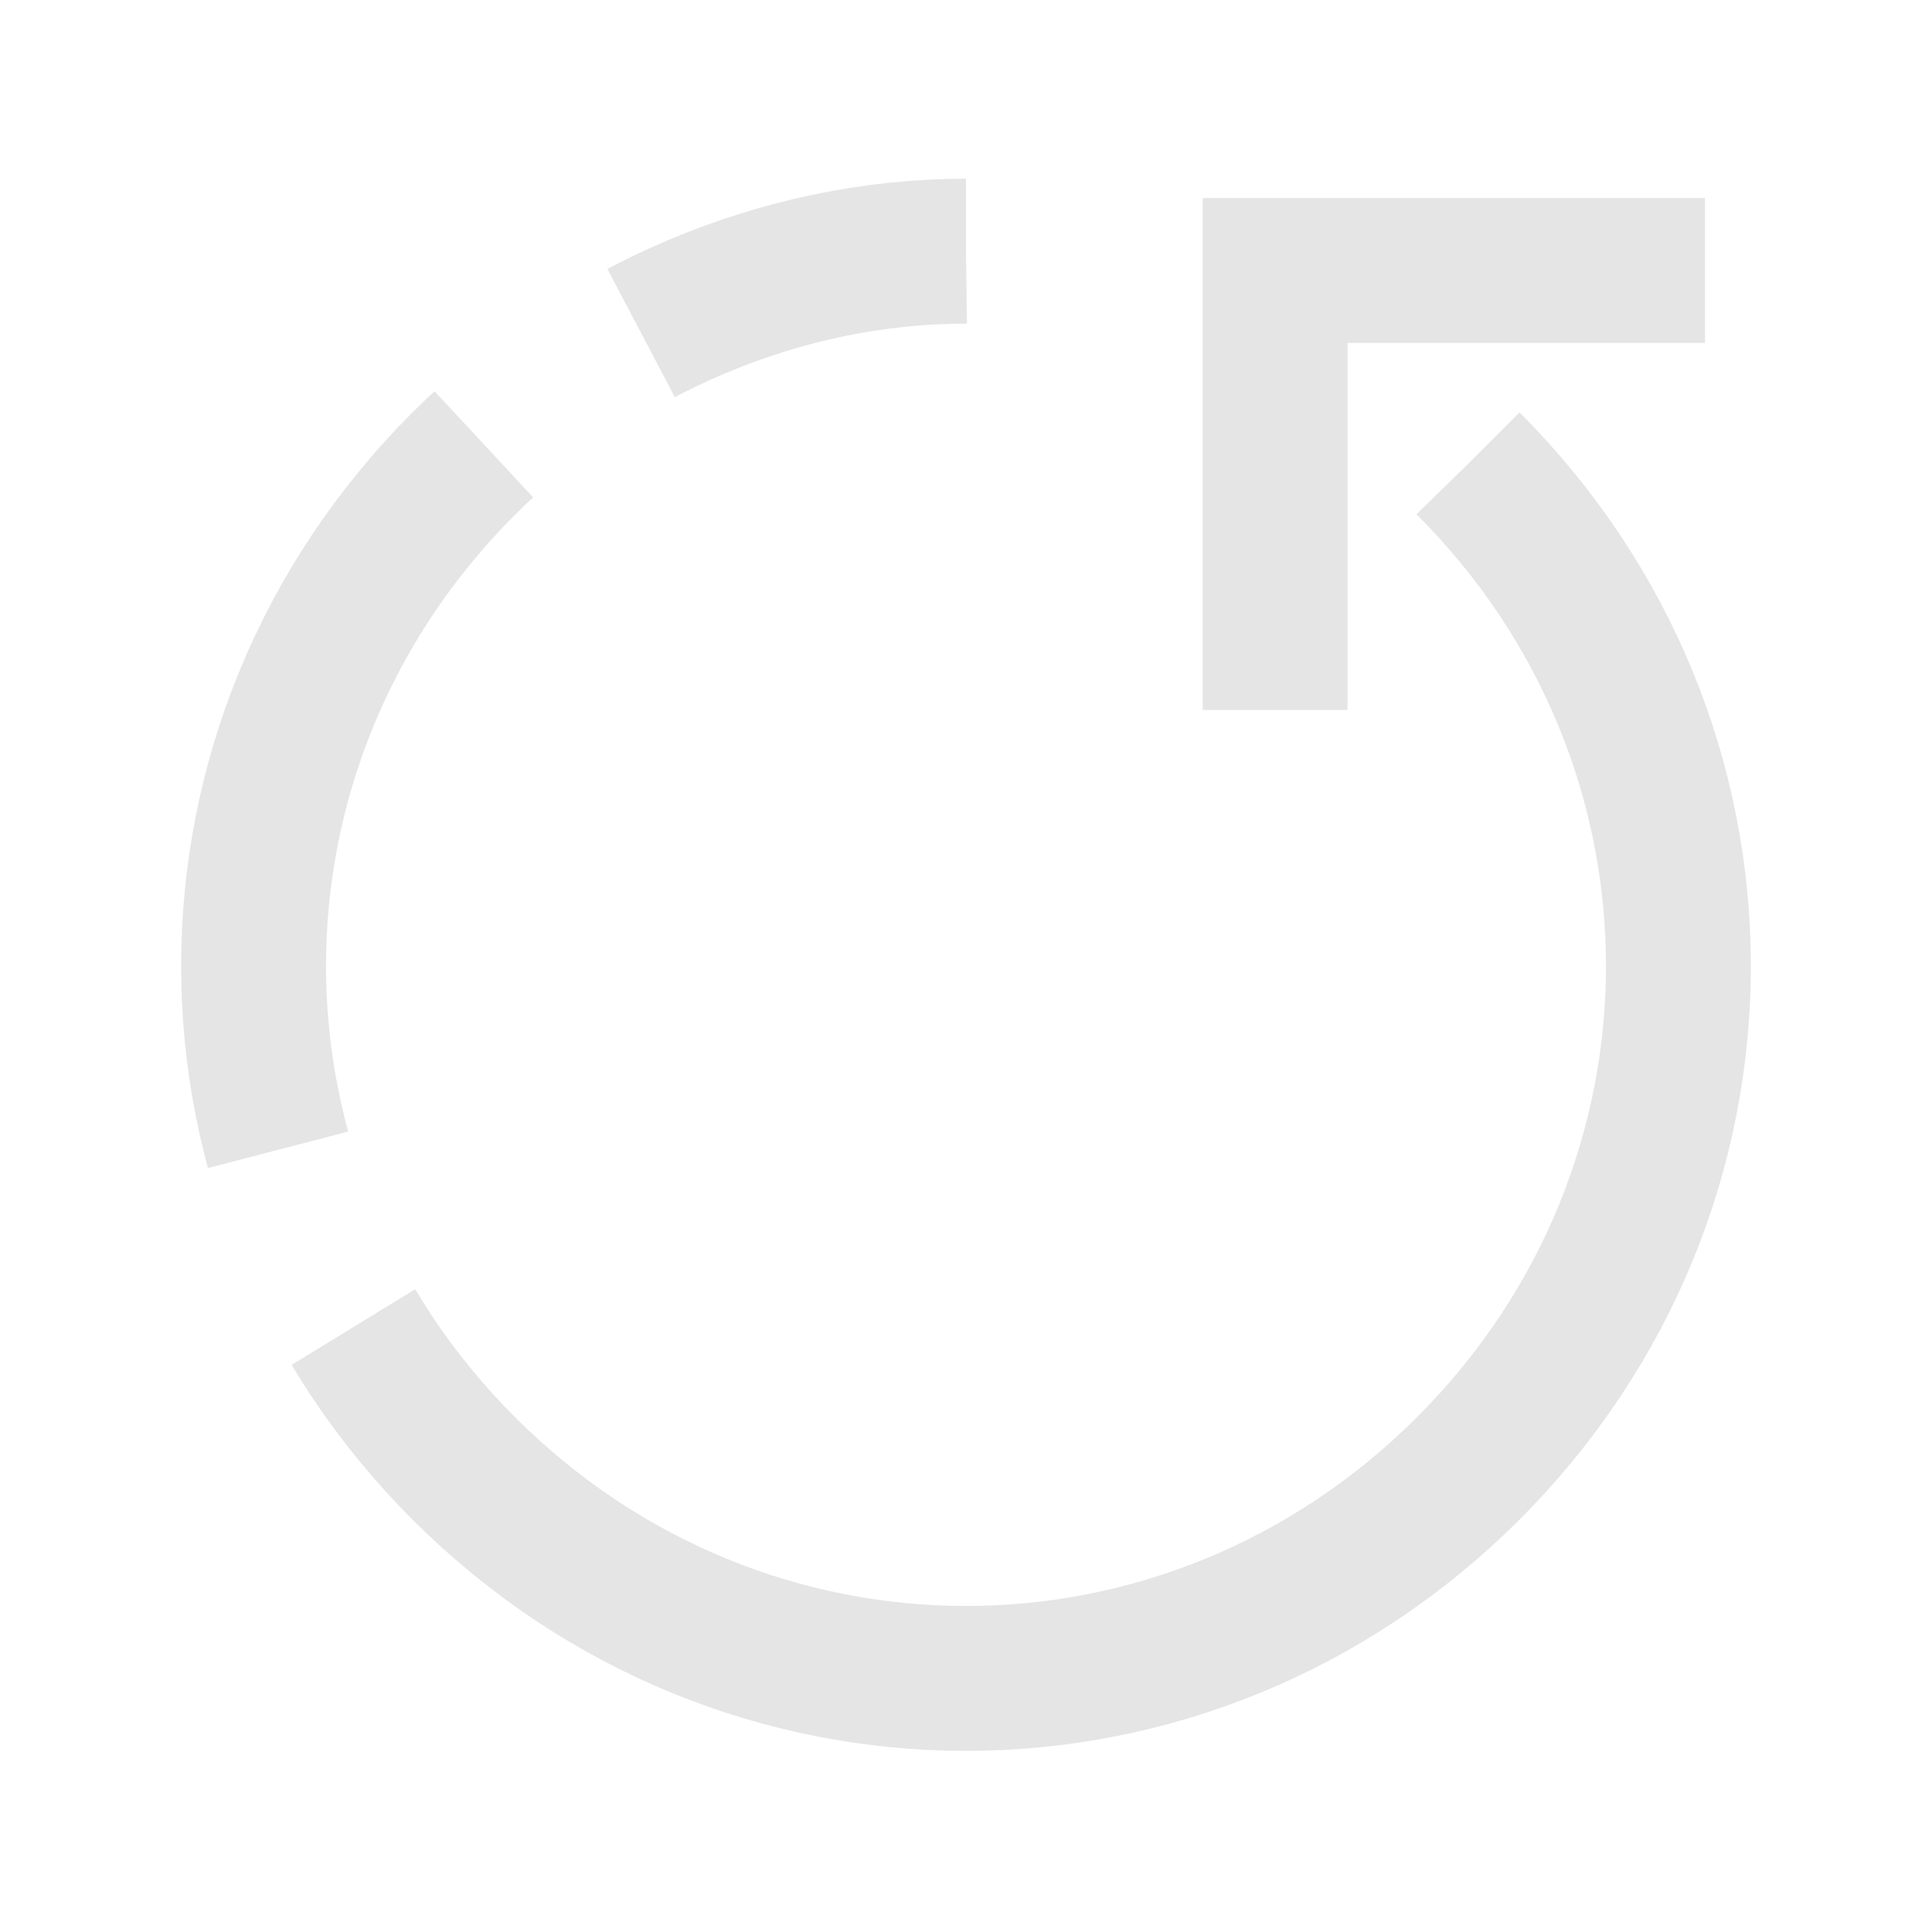 <?xml version="1.0" encoding="UTF-8"?>
<svg id="Layer_1" data-name="Layer 1" xmlns="http://www.w3.org/2000/svg" version="1.1" viewBox="0 0 20 20">
  <defs>
    <style>
      .cls-1 {
        stroke-linecap: square;
      }

      .cls-1, .cls-2 {
        fill: none;
        stroke: #ccc;
        stroke-opacity: .5;
        stroke-width: 1.5px;
      }

      .cls-2 {
        stroke-dasharray: 0 0 0 0 0 0 25 2 8 2 4 1;
        stroke-miterlimit: 10;
      }
    </style>
  </defs>
  <path class="cls-2" d="M15.2,4.8c2.9,2.9,2.9,7.5,0,10.4-2.9,2.9-7.5,2.9-10.4,0s-2.9-7.5,0-10.4c1.4-1.4,3.3-2.2,5.2-2.2"/>
  <polyline class="cls-1" points="16.9 2.8 13.2 2.8 13.2 6.6"/>
</svg>